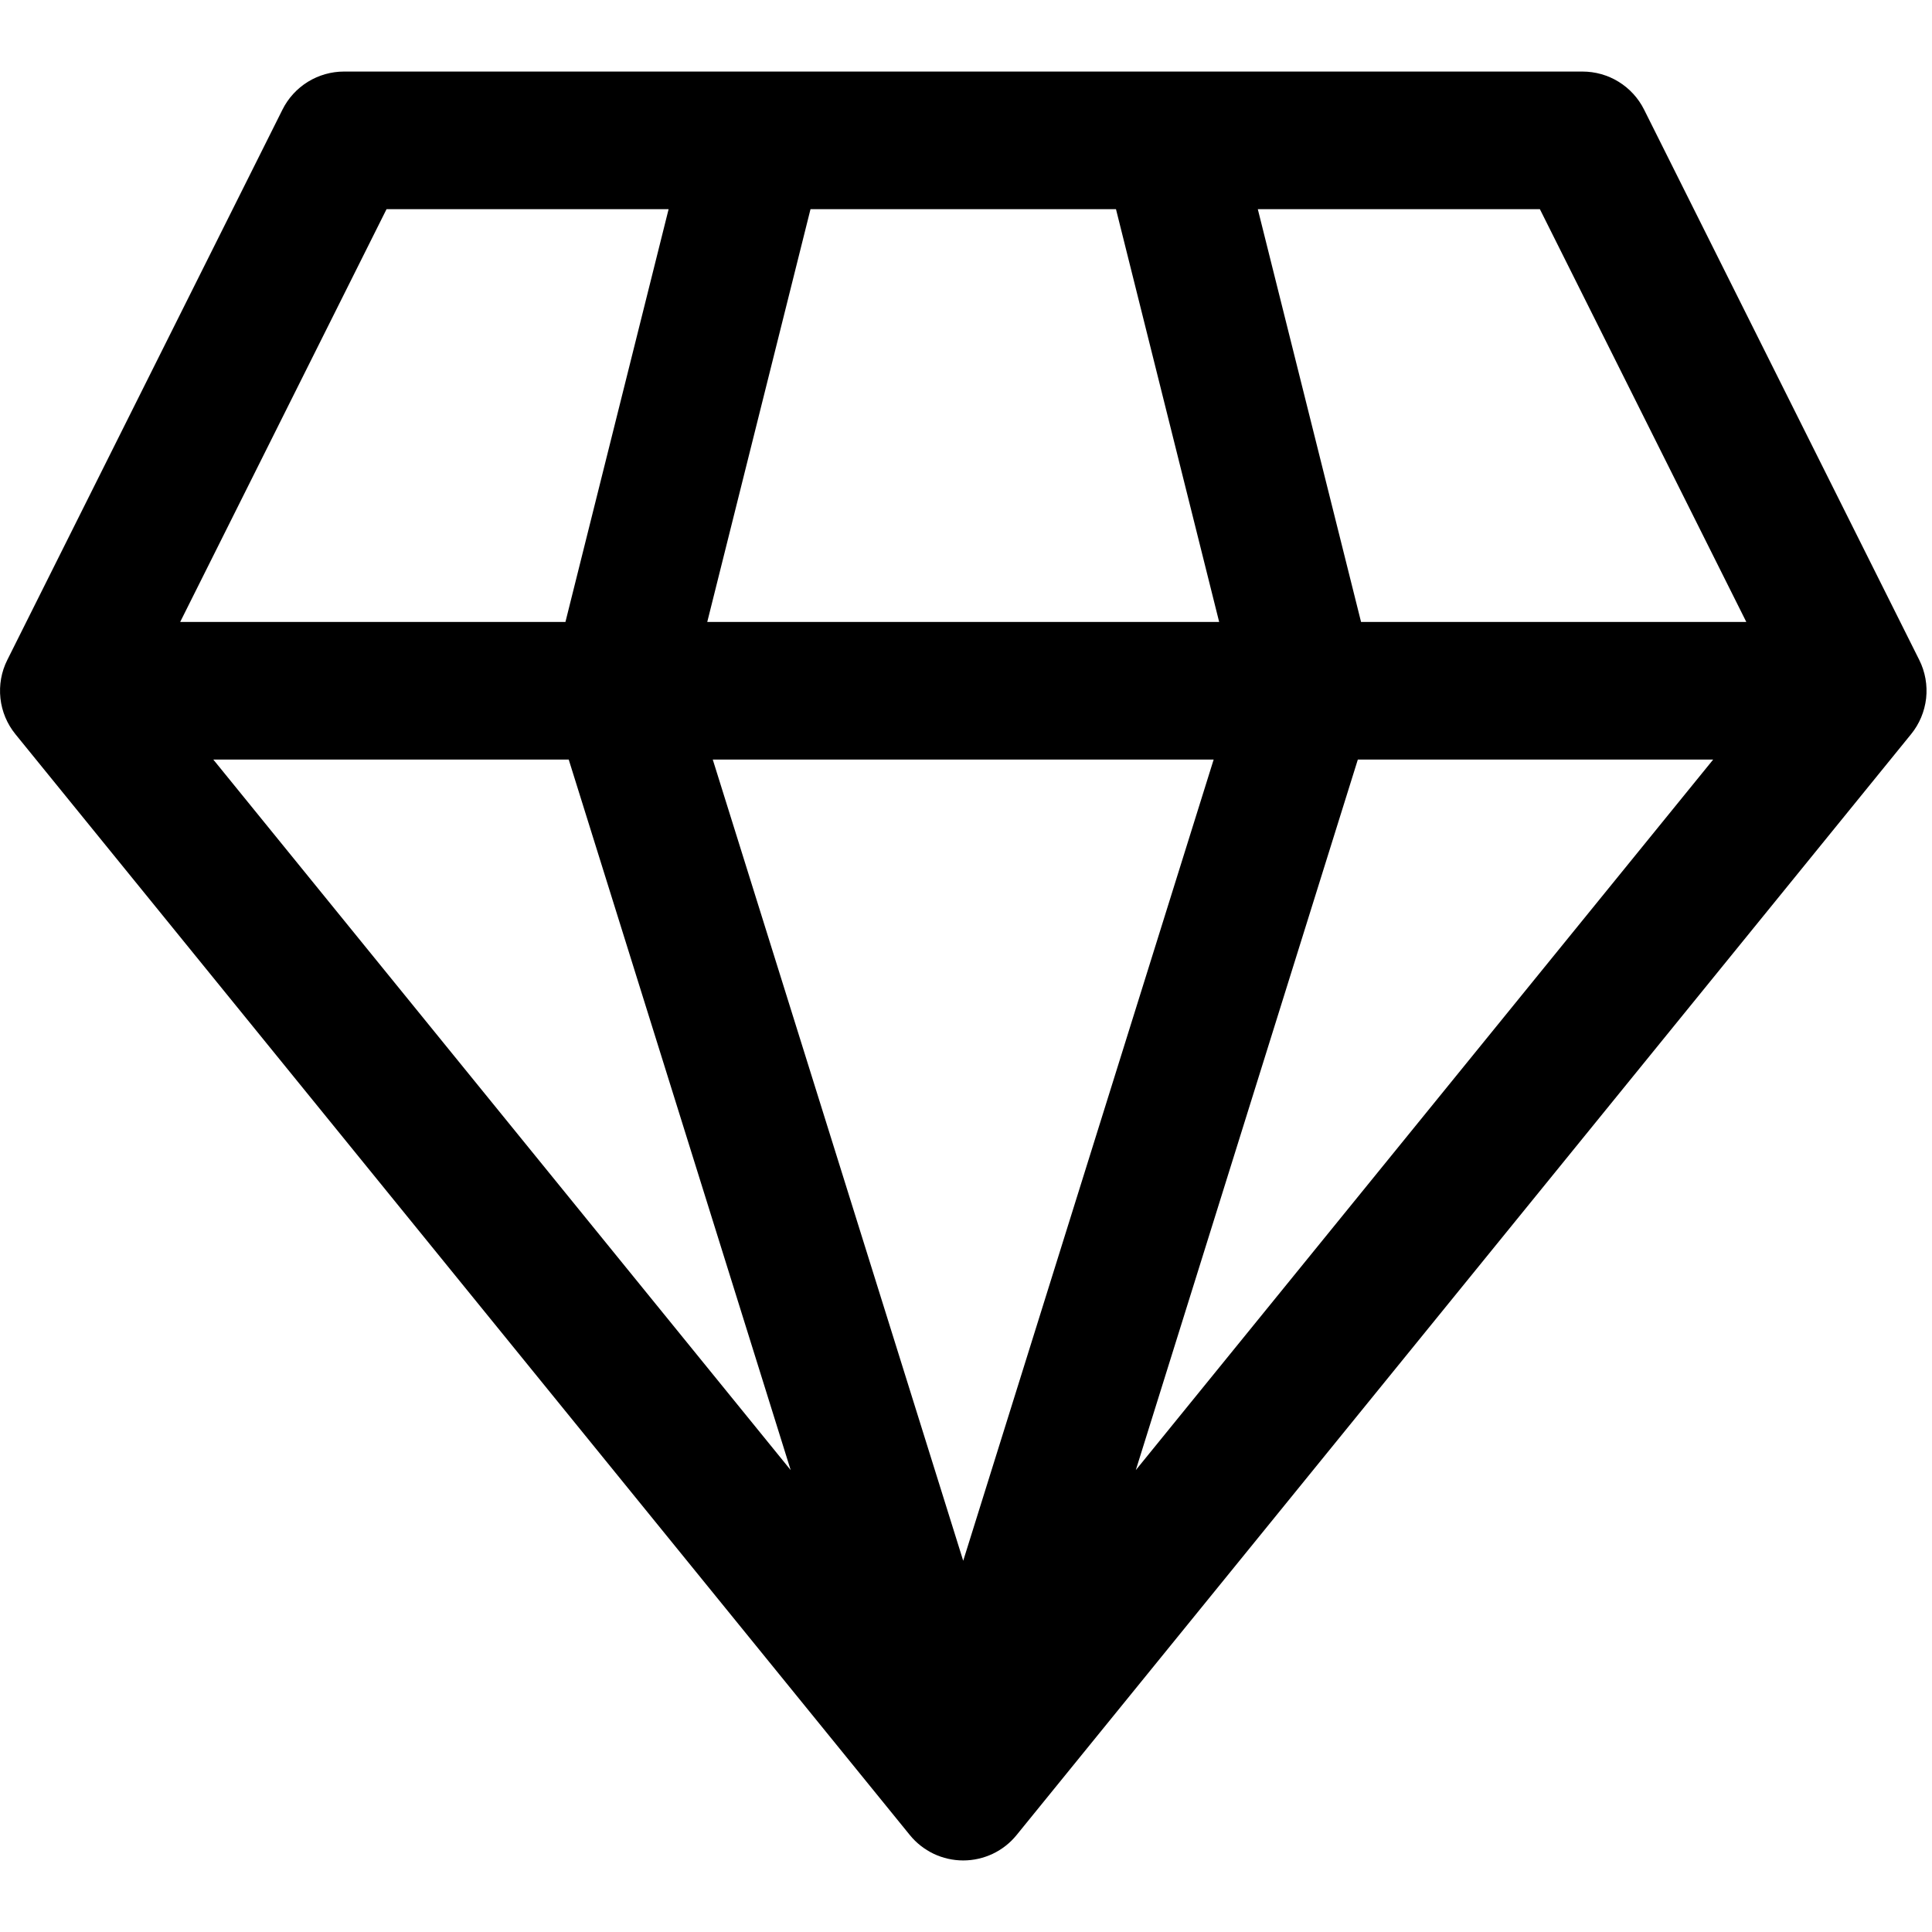 <svg width="25" height="25" viewBox="0 0 27 25" fill="none" xmlns="http://www.w3.org/2000/svg">
<path d="M4.808 1.85782e-06C4.629 7.84472e-06 4.455 0.05 4.303 0.143C4.151 0.237 4.028 0.371 3.948 0.531L0.102 8.223C0.019 8.388 -0.014 8.574 0.006 8.759C0.026 8.943 0.099 9.117 0.216 9.261L12.715 24.645C12.805 24.756 12.919 24.845 13.048 24.907C13.177 24.968 13.318 25 13.461 25C13.604 25 13.745 24.968 13.874 24.907C14.004 24.845 14.117 24.756 14.207 24.645L26.707 9.261C26.824 9.118 26.897 8.943 26.918 8.759C26.938 8.575 26.905 8.388 26.822 8.223L22.976 0.531C22.896 0.371 22.773 0.237 22.621 0.143C22.469 0.049 22.293 -0 22.115 1.85782e-06H4.808ZM2.518 7.692L5.402 1.923H9.344L7.902 7.692H2.518ZM2.981 9.615H7.948L11.05 19.545L2.981 9.615ZM9.961 9.615H16.961L13.461 20.812L9.961 9.615ZM18.976 9.615H23.942L15.873 19.545L18.976 9.615ZM24.405 7.692H19.021L17.578 1.923H21.52L24.405 7.692ZM17.038 7.692H9.884L11.327 1.923H15.596L17.038 7.692Z" fill="black"/>
</svg>
